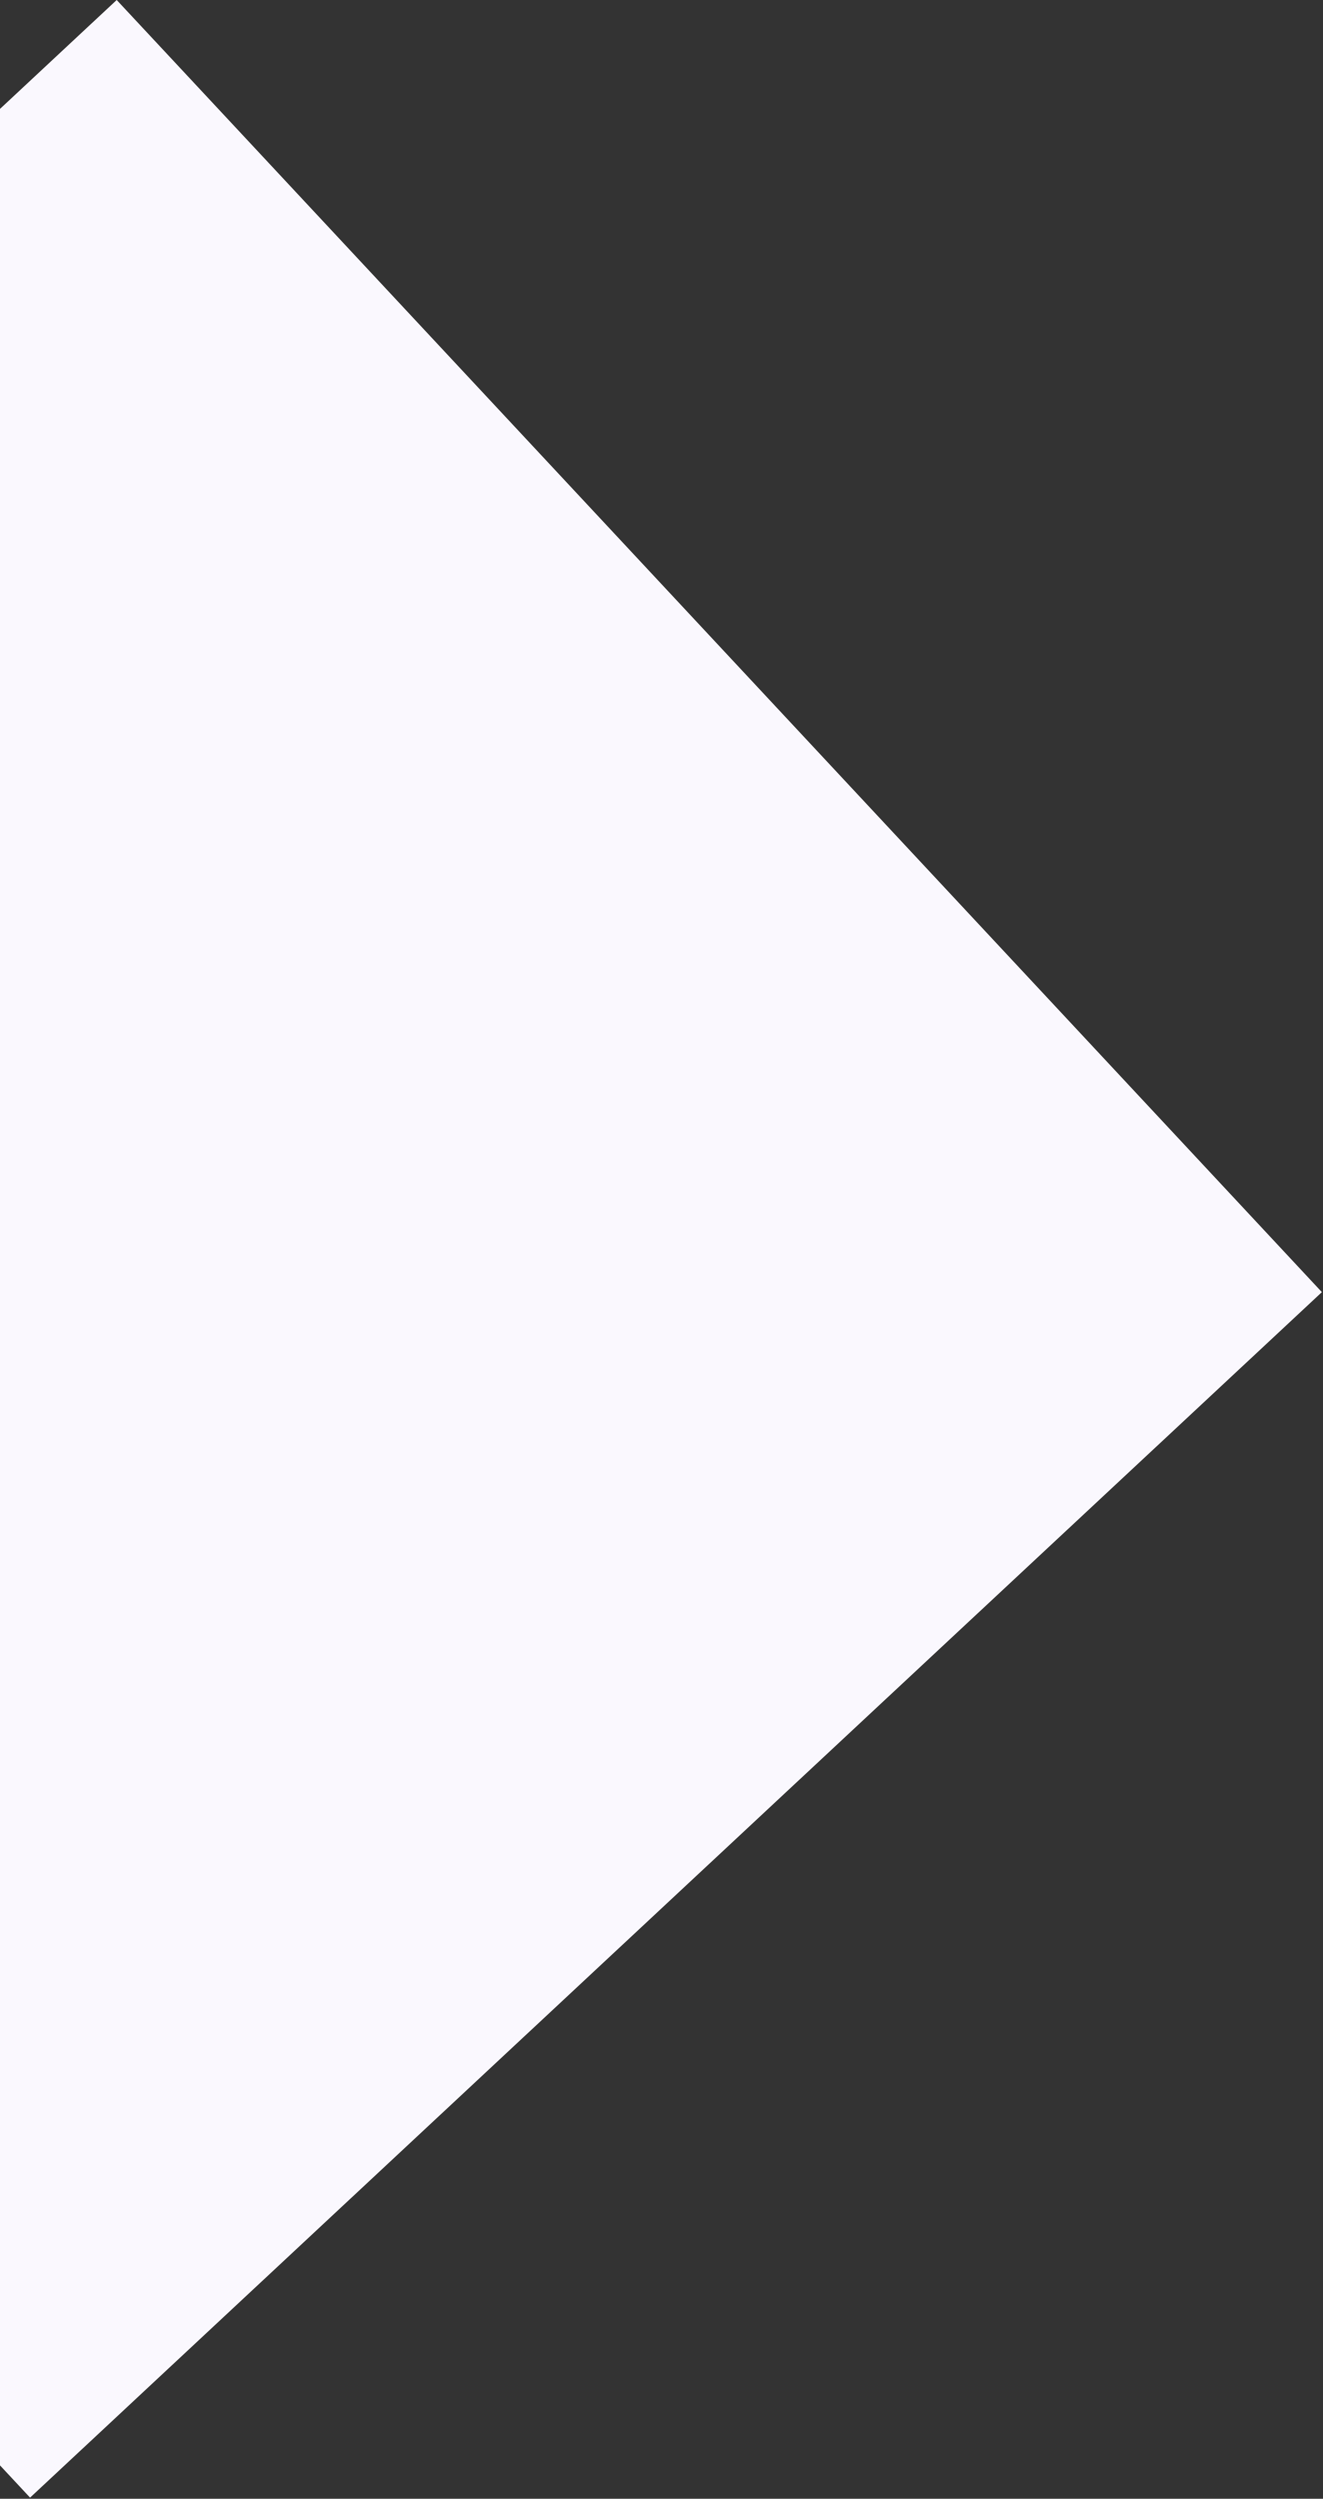 <svg width="984" height="1858" viewBox="0 0 984 1858" fill="none" xmlns="http://www.w3.org/2000/svg">
<rect x="0" y="0" width="984" height="1858" fill="#333333" stroke="none"/>
<rect x="86.797" width="1314" height="1314" transform="rotate(46.987 86.797 0)" fill="#FAF8FE"/>
</svg>
